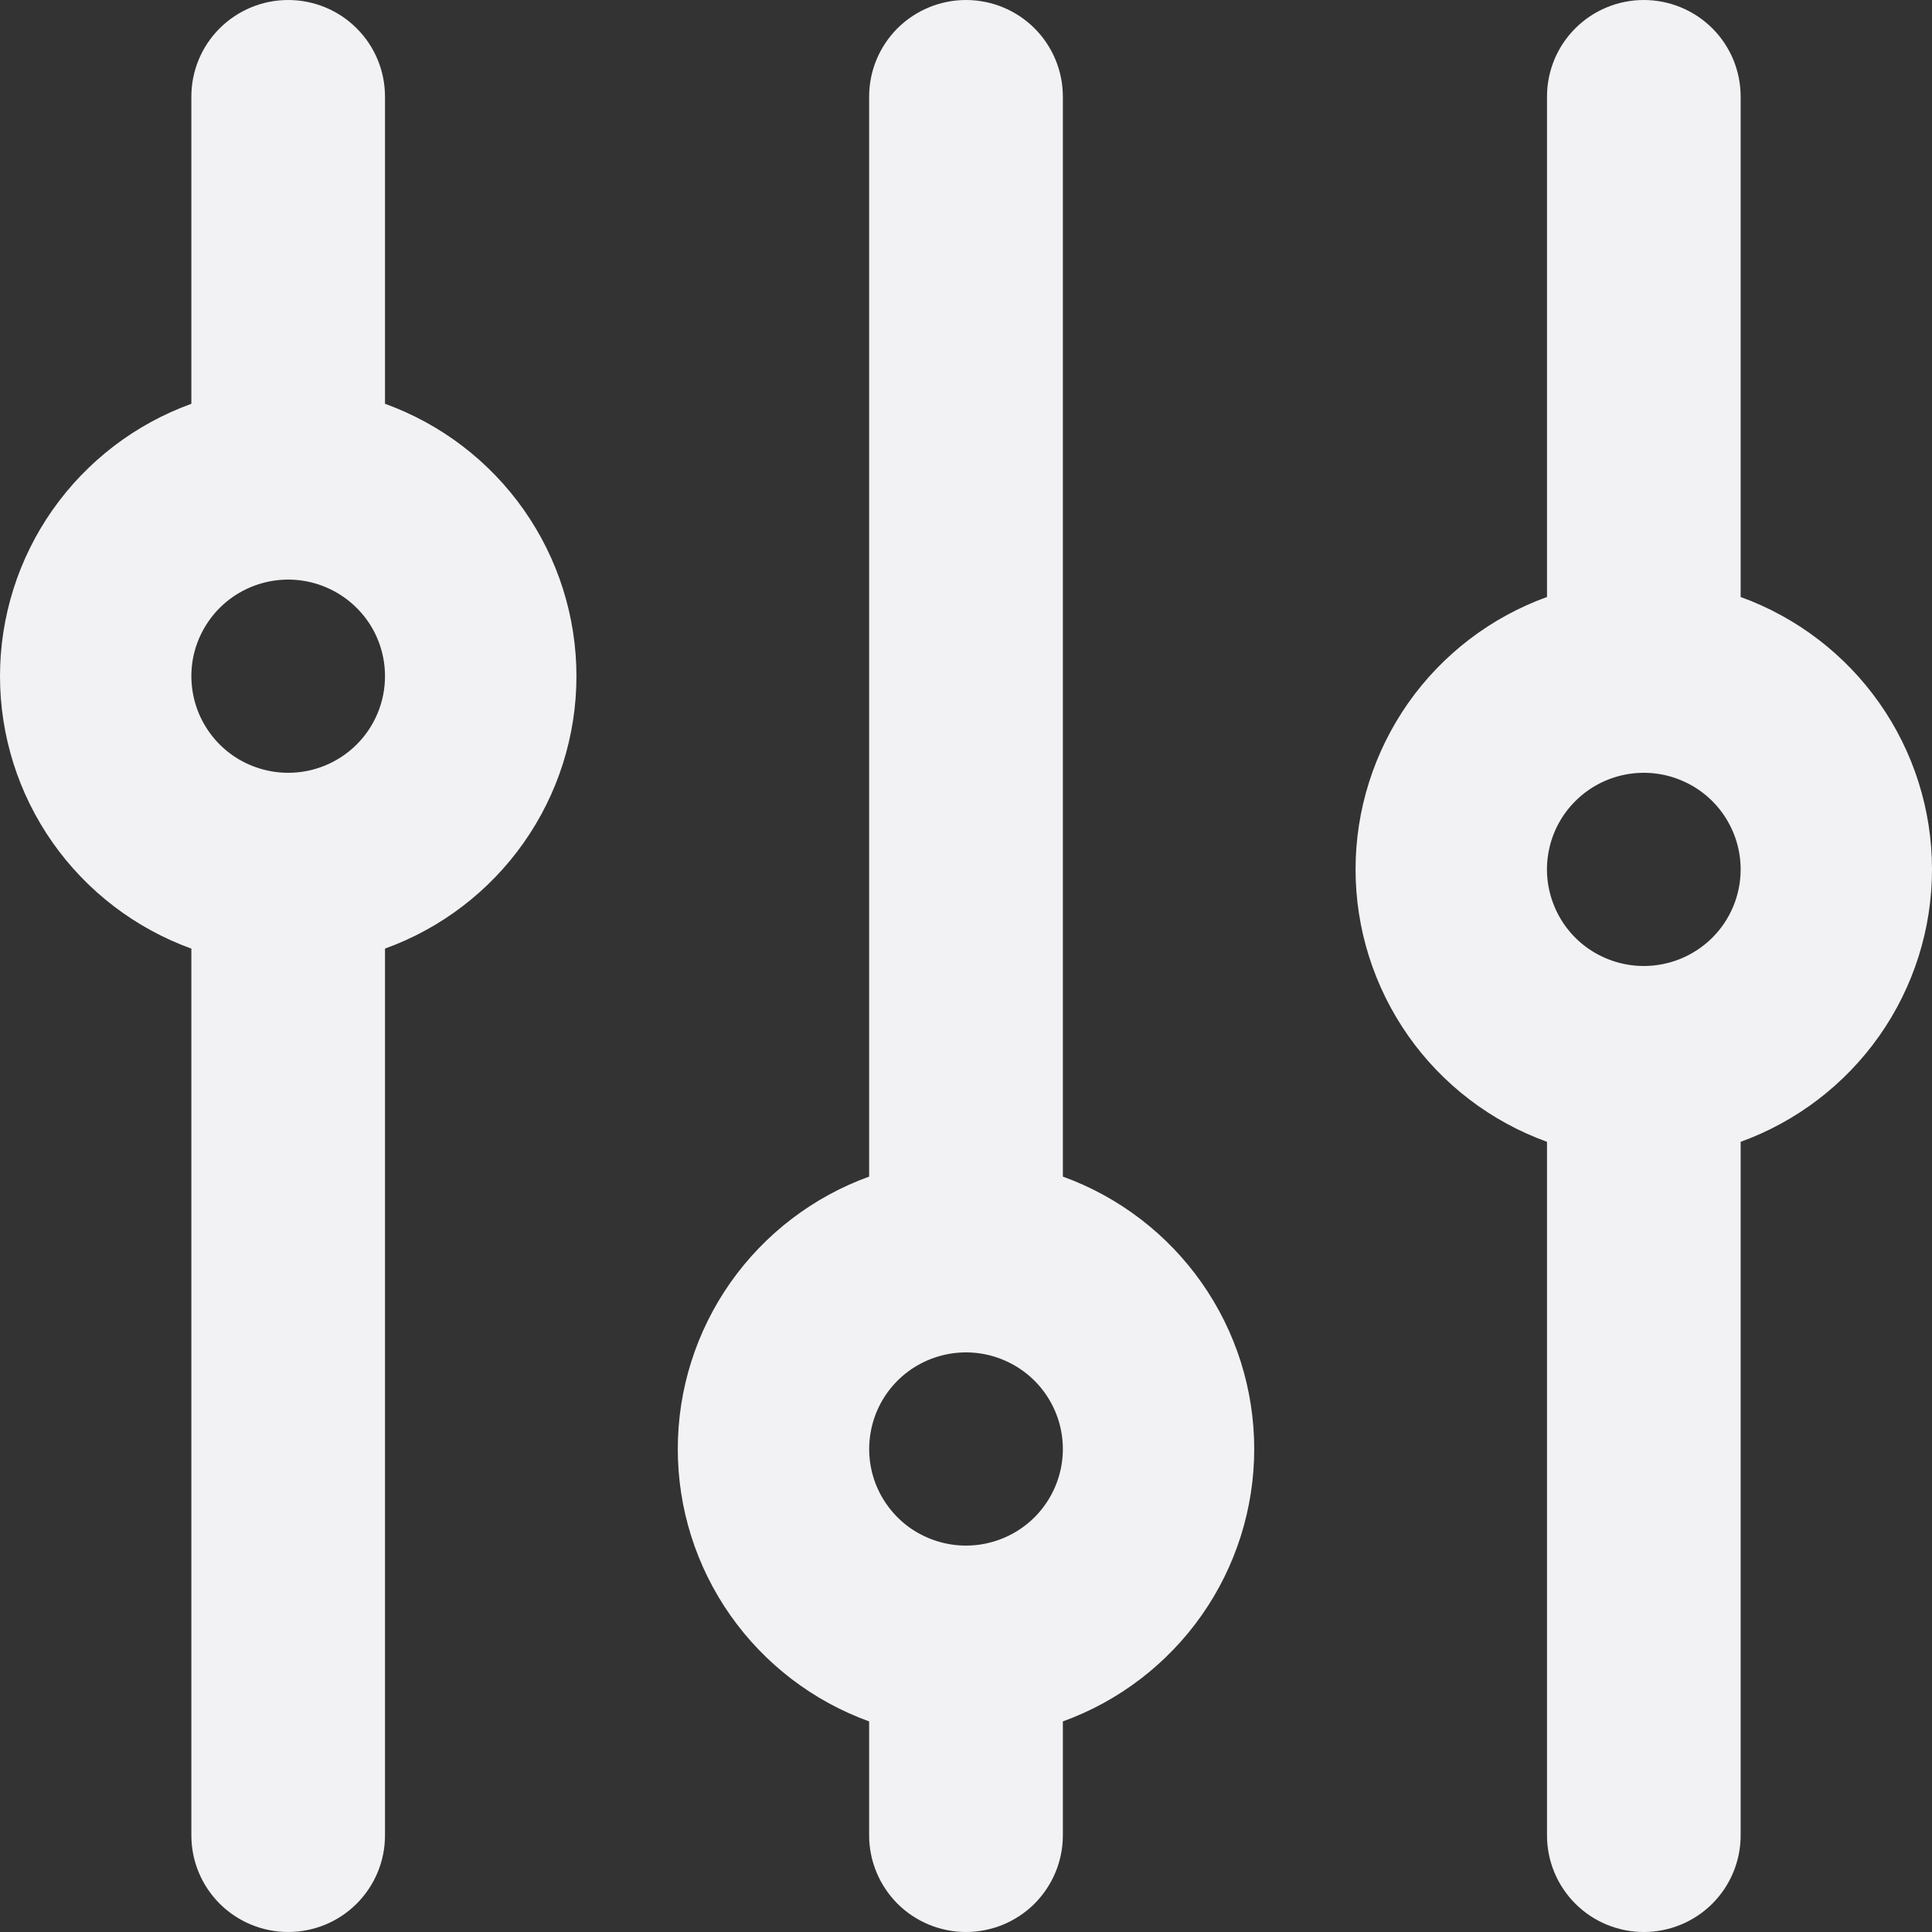 <svg width="22" height="22" viewBox="0 0 22 22" fill="none" xmlns="http://www.w3.org/2000/svg">
<rect x="0" y="0" width="22" height="22" fill="#333333" stroke="none"/>
<path d="M19.821 6.798V1.1C19.821 0.808 19.705 0.528 19.498 0.322C19.291 0.116 19.011 0 18.718 0C18.426 0 18.145 0.116 17.939 0.322C17.732 0.528 17.616 0.808 17.616 1.1V6.798C16.977 7.029 16.425 7.451 16.035 8.006C15.646 8.561 15.436 9.222 15.436 9.9C15.436 10.578 15.646 11.239 16.035 11.794C16.425 12.349 16.977 12.771 17.616 13.002V20.9C17.616 21.192 17.732 21.471 17.939 21.678C18.145 21.884 18.426 22 18.718 22C19.011 22 19.291 21.884 19.498 21.678C19.705 21.471 19.821 21.192 19.821 20.9V13.002C20.459 12.771 21.011 12.349 21.401 11.794C21.791 11.239 22 10.578 22 9.9C22 9.222 21.791 8.561 21.401 8.006C21.011 7.451 20.459 7.029 19.821 6.798ZM18.718 11C18.5 11 18.287 10.935 18.106 10.815C17.924 10.694 17.783 10.522 17.7 10.321C17.616 10.12 17.594 9.899 17.637 9.685C17.679 9.472 17.784 9.276 17.939 9.122C18.093 8.968 18.289 8.864 18.503 8.821C18.717 8.779 18.939 8.8 19.14 8.884C19.342 8.967 19.514 9.108 19.635 9.289C19.756 9.47 19.821 9.682 19.821 9.9C19.821 10.192 19.705 10.472 19.498 10.678C19.291 10.884 19.011 11 18.718 11ZM12.103 13.398V1.1C12.103 0.808 11.986 0.528 11.78 0.322C11.573 0.116 11.292 0 11 0C10.708 0 10.427 0.116 10.22 0.322C10.014 0.528 9.897 0.808 9.897 1.1V13.398C9.259 13.629 8.707 14.051 8.317 14.606C7.927 15.161 7.718 15.822 7.718 16.5C7.718 17.178 7.927 17.839 8.317 18.394C8.707 18.949 9.259 19.371 9.897 19.602V20.9C9.897 21.192 10.014 21.471 10.22 21.678C10.427 21.884 10.708 22 11 22C11.292 22 11.573 21.884 11.78 21.678C11.986 21.471 12.103 21.192 12.103 20.9V19.602C12.741 19.371 13.293 18.949 13.683 18.394C14.073 17.839 14.282 17.178 14.282 16.5C14.282 15.822 14.073 15.161 13.683 14.606C13.293 14.051 12.741 13.629 12.103 13.398ZM11 17.6C10.782 17.6 10.569 17.535 10.387 17.415C10.206 17.294 10.065 17.122 9.981 16.921C9.898 16.72 9.876 16.499 9.919 16.285C9.961 16.072 10.066 15.876 10.22 15.722C10.374 15.568 10.571 15.464 10.785 15.421C10.999 15.379 11.22 15.4 11.422 15.484C11.623 15.567 11.796 15.708 11.917 15.889C12.038 16.07 12.103 16.282 12.103 16.5C12.103 16.792 11.986 17.072 11.78 17.278C11.573 17.484 11.292 17.6 11 17.6ZM4.384 4.598V1.1C4.384 0.808 4.268 0.528 4.061 0.322C3.855 0.116 3.574 0 3.282 0C2.989 0 2.709 0.116 2.502 0.322C2.295 0.528 2.179 0.808 2.179 1.1V4.598C1.541 4.829 0.989 5.251 0.599 5.806C0.209 6.361 0 7.022 0 7.7C0 8.378 0.209 9.039 0.599 9.594C0.989 10.149 1.541 10.571 2.179 10.802V20.9C2.179 21.192 2.295 21.471 2.502 21.678C2.709 21.884 2.989 22 3.282 22C3.574 22 3.855 21.884 4.061 21.678C4.268 21.471 4.384 21.192 4.384 20.9V10.802C5.023 10.571 5.575 10.149 5.965 9.594C6.355 9.039 6.564 8.378 6.564 7.7C6.564 7.022 6.355 6.361 5.965 5.806C5.575 5.251 5.023 4.829 4.384 4.598ZM3.282 8.8C3.064 8.8 2.851 8.735 2.669 8.615C2.488 8.494 2.347 8.322 2.263 8.121C2.18 7.92 2.158 7.699 2.2 7.485C2.243 7.272 2.348 7.076 2.502 6.922C2.656 6.768 2.853 6.664 3.067 6.621C3.281 6.579 3.502 6.6 3.704 6.684C3.905 6.767 4.077 6.908 4.199 7.089C4.32 7.27 4.384 7.482 4.384 7.7C4.384 7.992 4.268 8.272 4.061 8.478C3.855 8.684 3.574 8.8 3.282 8.8Z" fill="#F2F2F4"/>
</svg>
